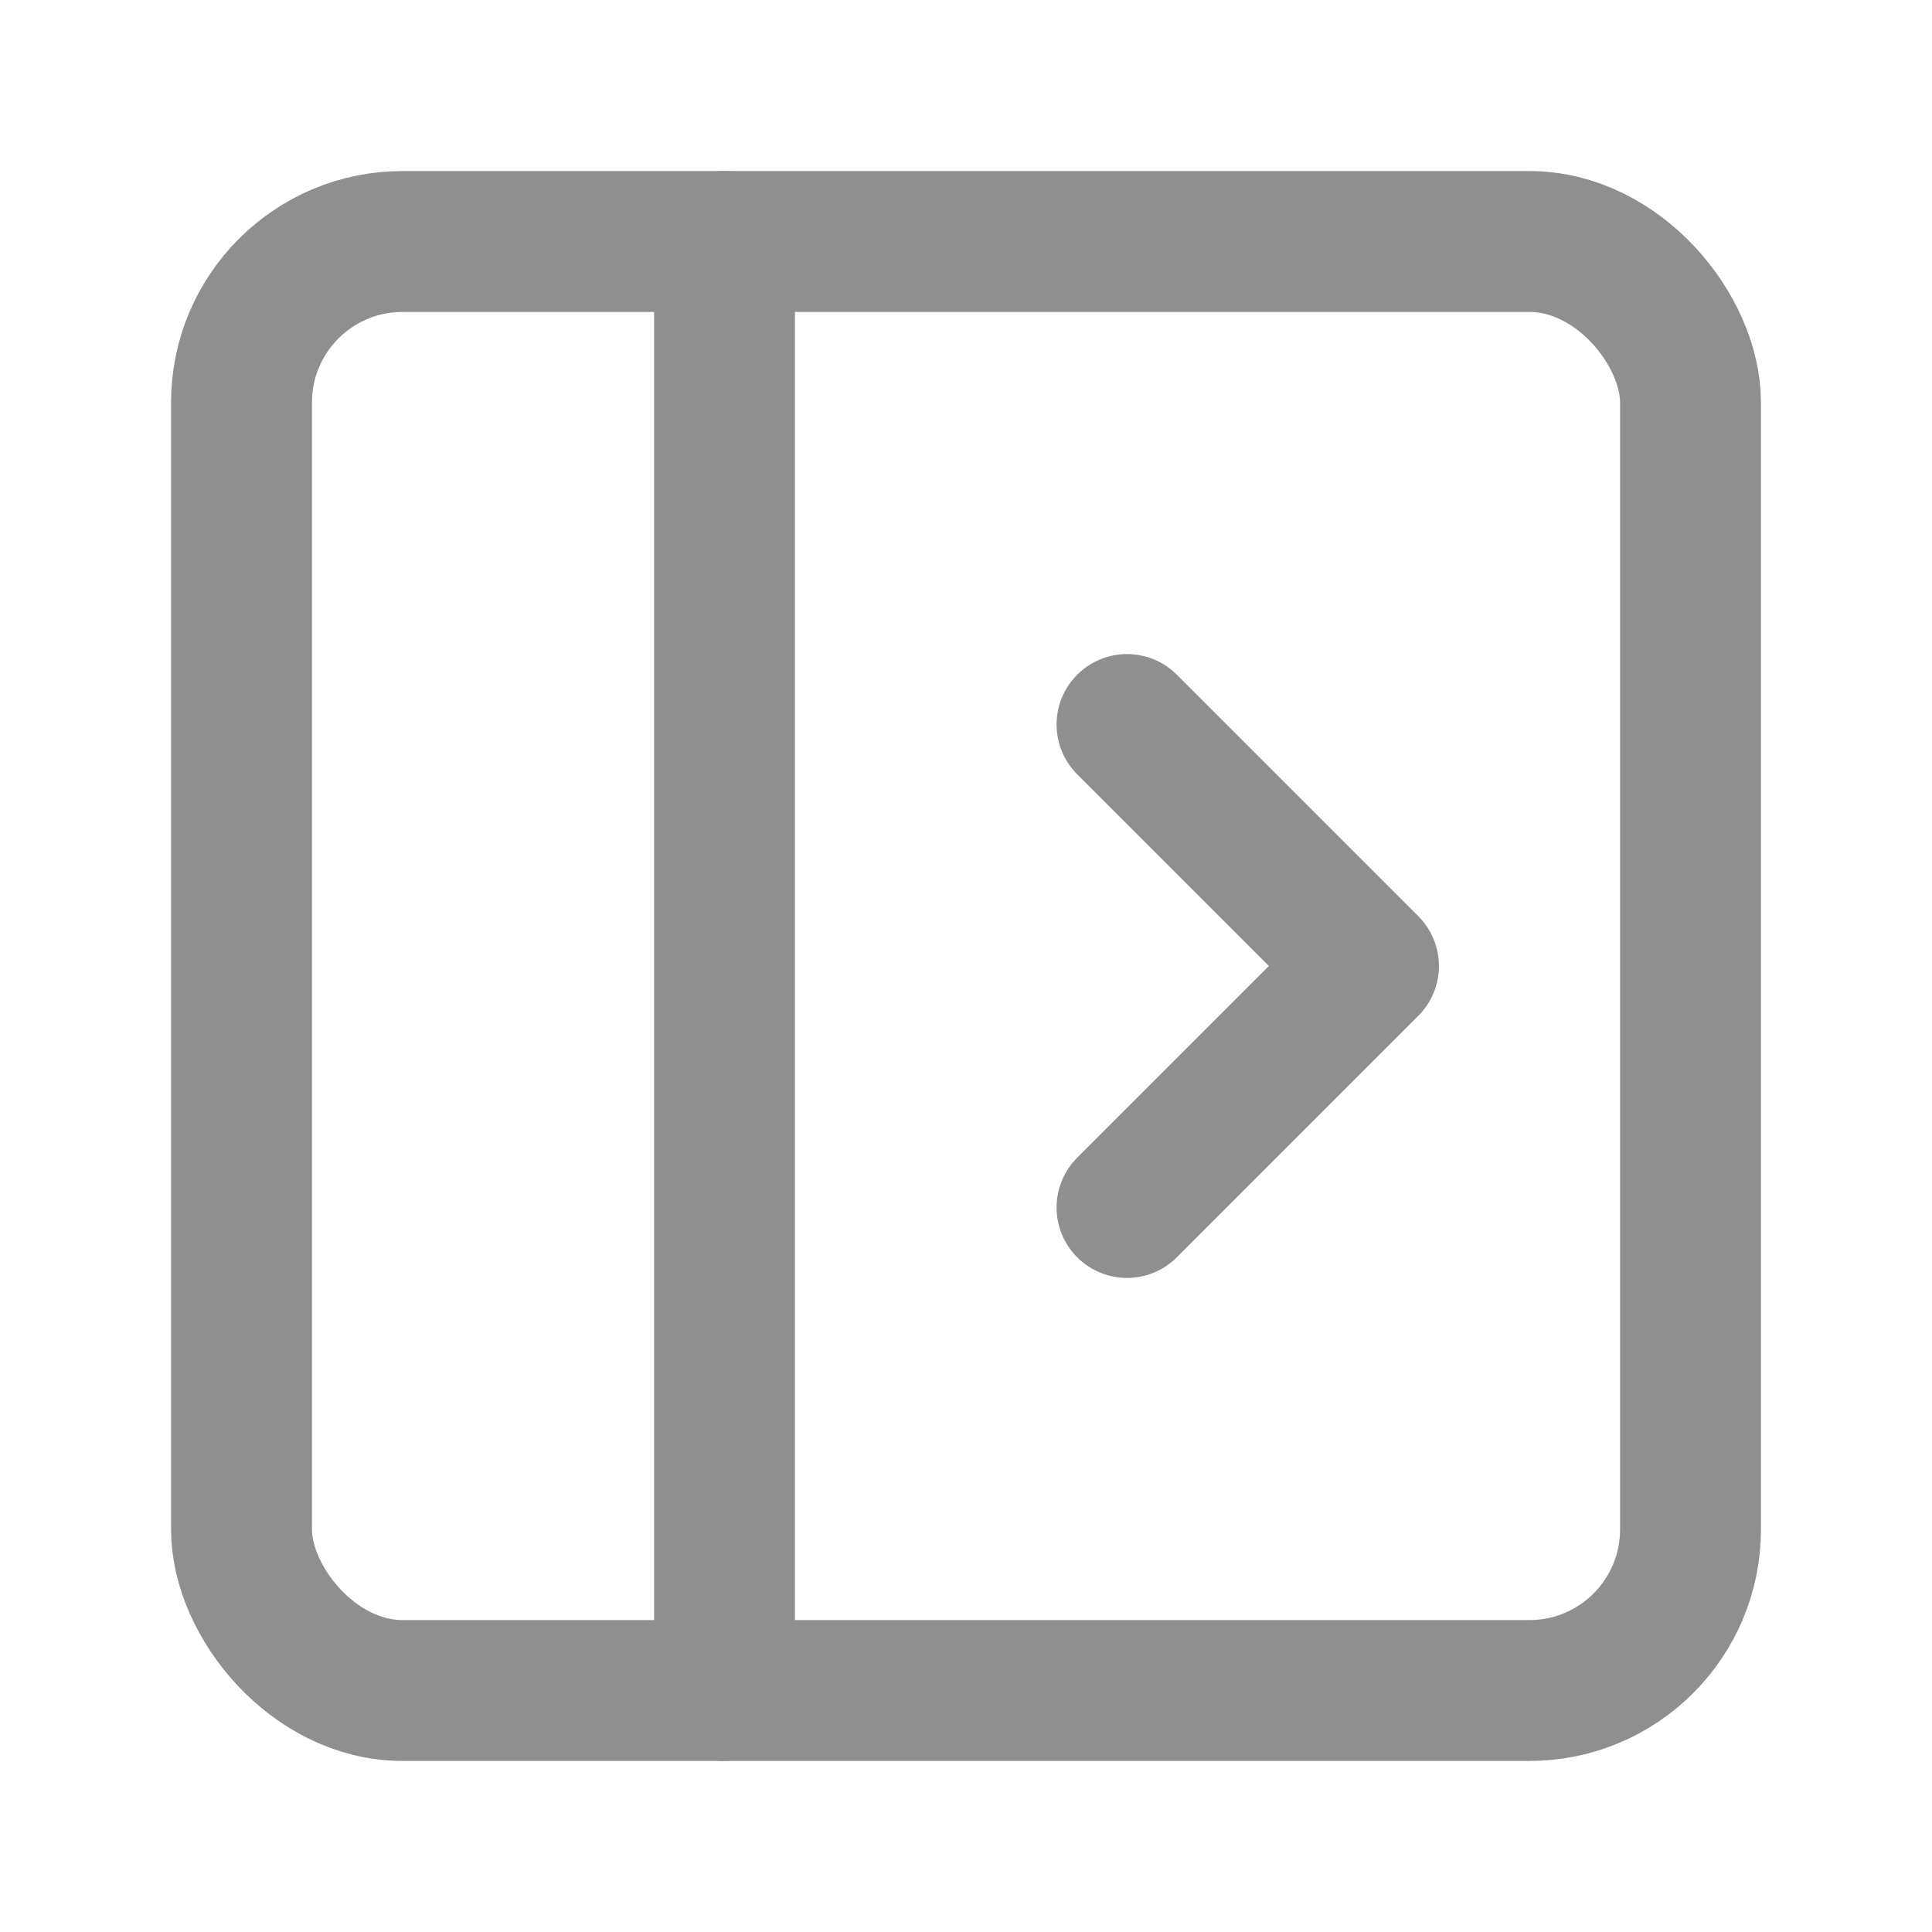 <svg xmlns="http://www.w3.org/2000/svg" width="36" height="36" viewBox="0 0 24 24" fill="none" stroke="#8f8f8f" stroke-width="1.75" stroke-linecap="round" stroke-linejoin="round" class="lucide lucide-panel-left-open"><rect width="18" height="18" x="3" y="3" rx="2"/><path d="M9 3v18"/><path d="m14 9 3 3-3 3"/></svg>